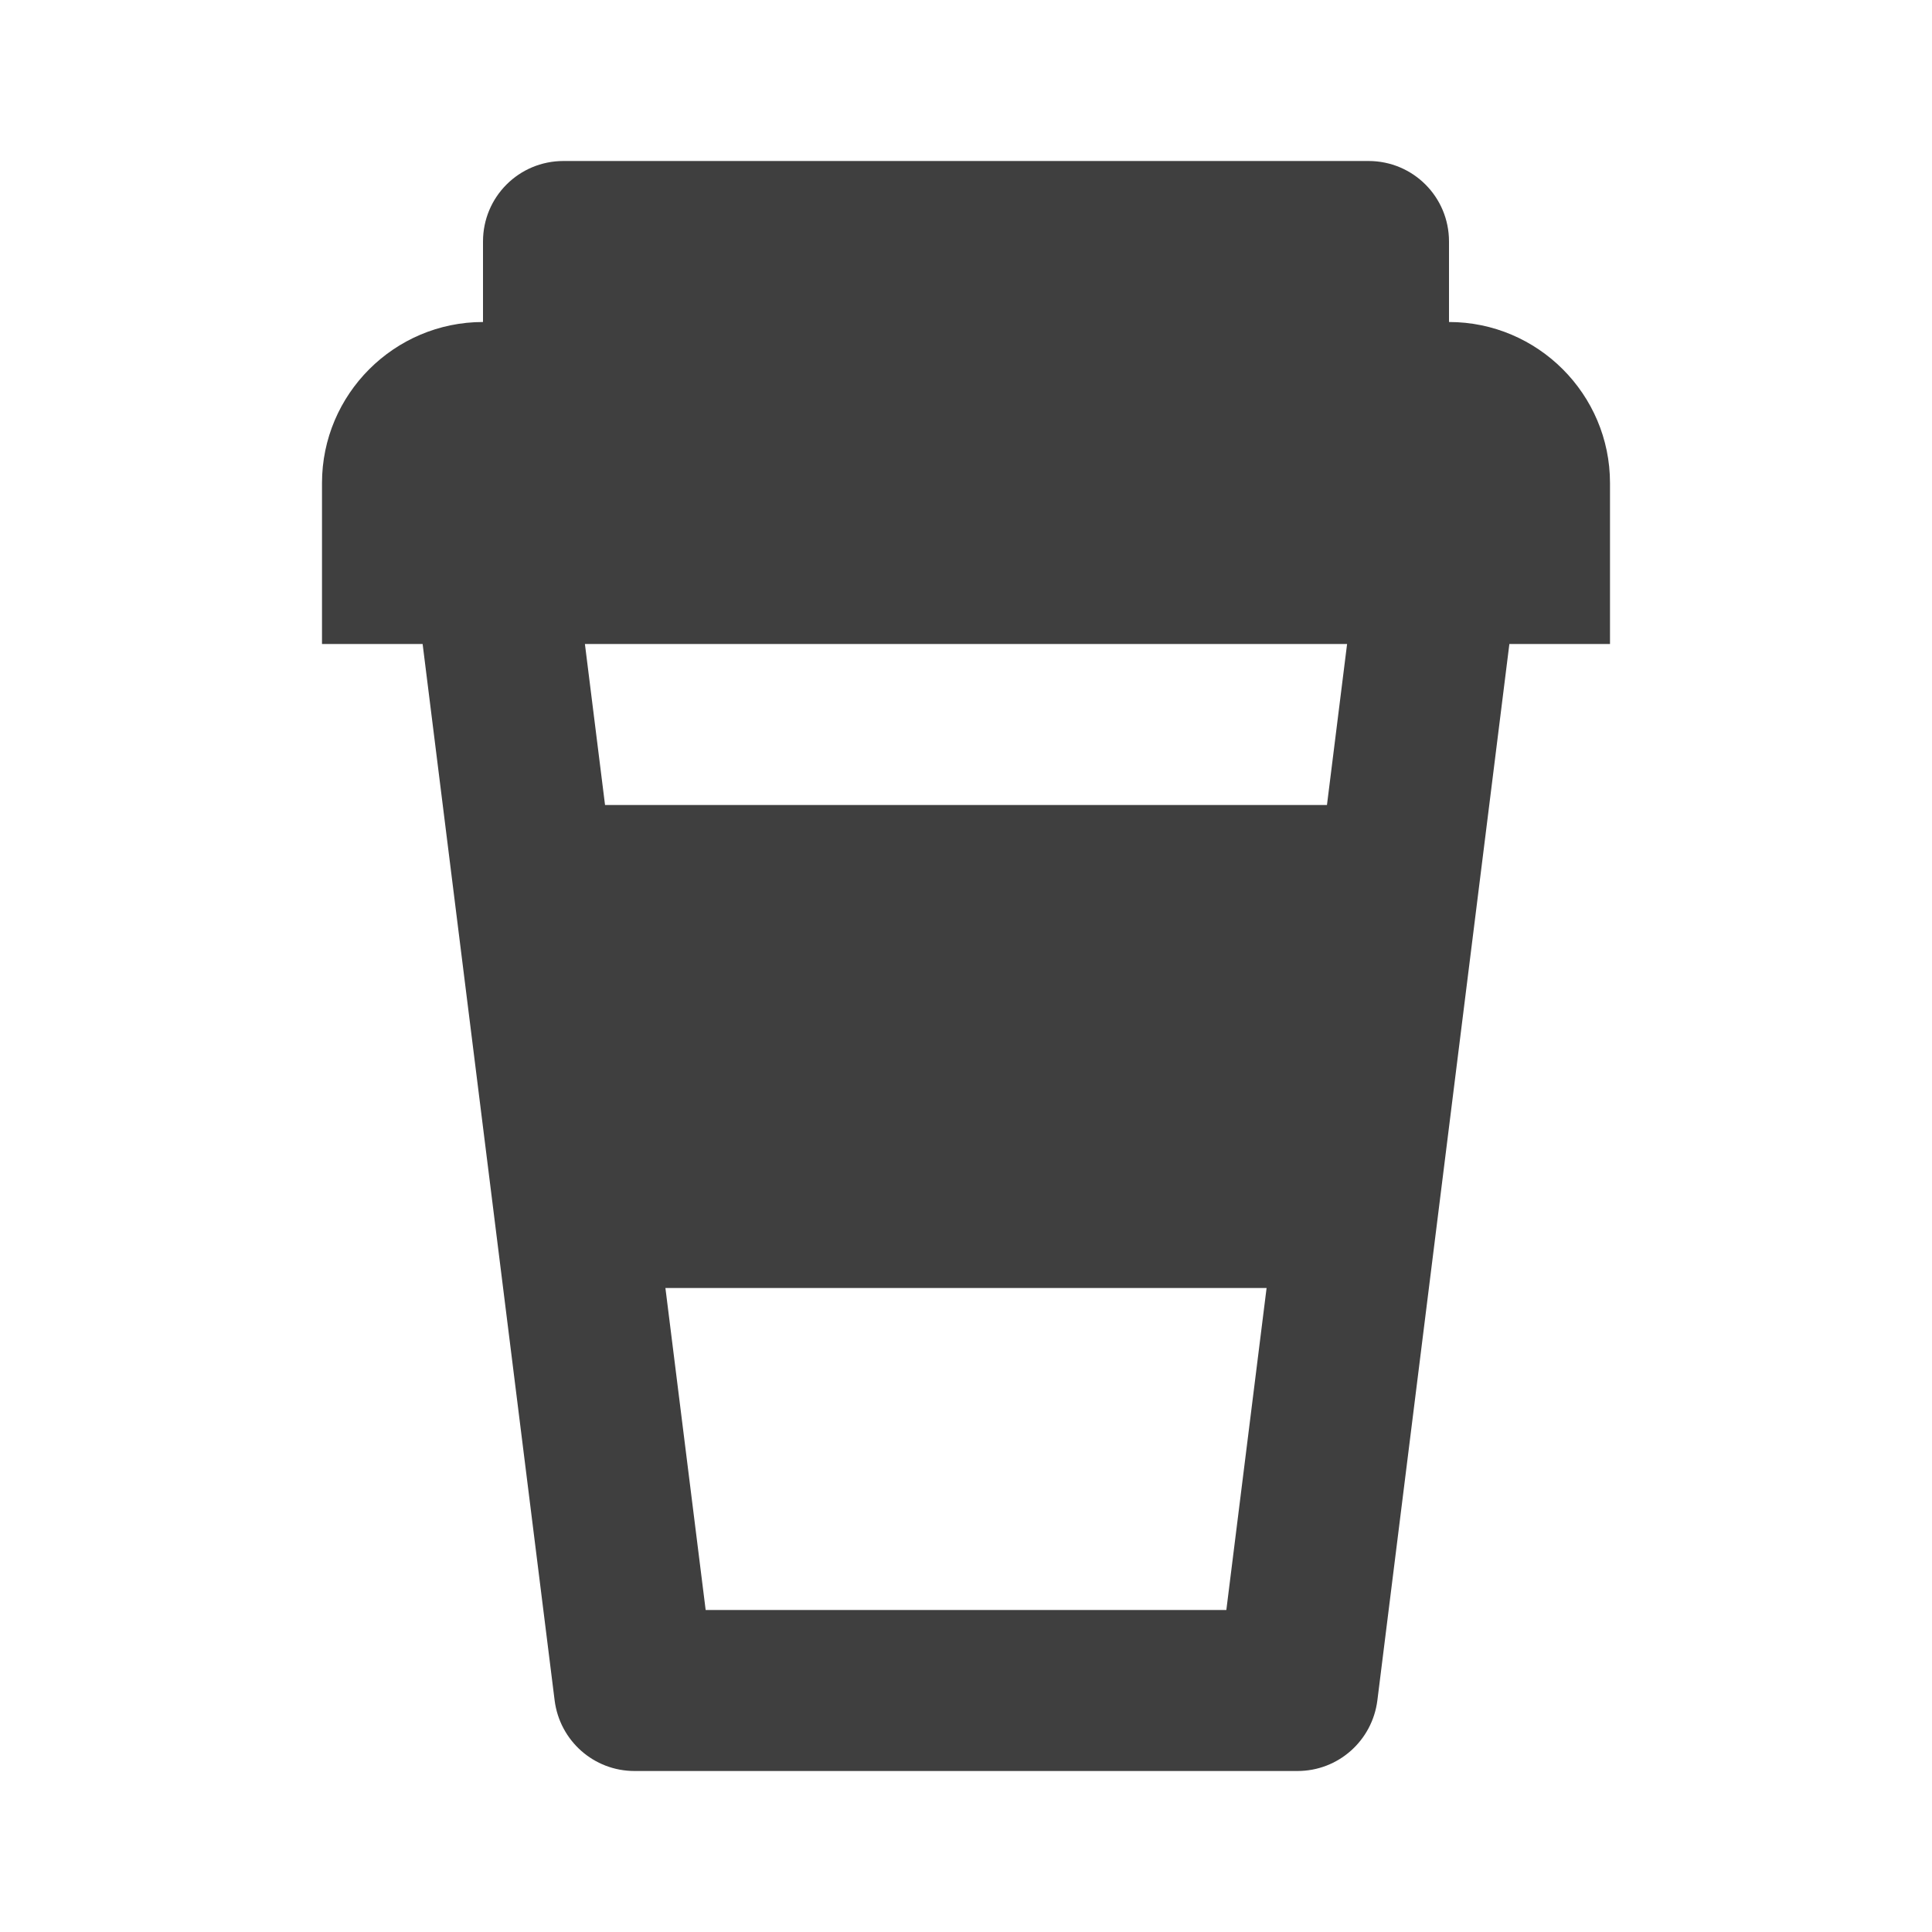 <?xml version="1.0" encoding="UTF-8"?>
<svg xmlns="http://www.w3.org/2000/svg" xmlns:xlink="http://www.w3.org/1999/xlink" width="12" height="12" viewBox="0 0 12 12">
<path fill-rule="evenodd" fill="rgb(24.706%, 24.706%, 24.706%)" fill-opacity="1" d="M 10 4 L 9.375 4 L 8.555 10.562 C 8.523 10.812 8.312 11 8.059 11 L 3.941 11 C 3.688 11 3.477 10.812 3.445 10.562 L 2.625 4 L 2 4 L 2 3 C 2 2.449 2.449 2 3 2 L 3 1.5 C 3 1.223 3.223 1 3.5 1 L 8.5 1 C 8.777 1 9 1.223 9 1.5 L 9 2 C 9.551 2 10 2.449 10 3 Z M 3.633 4 L 8.367 4 L 8.242 5 L 3.758 5 Z M 4.133 8 L 4.383 10 L 7.617 10 L 7.867 8 Z M 4.133 8 "/>
</svg>
